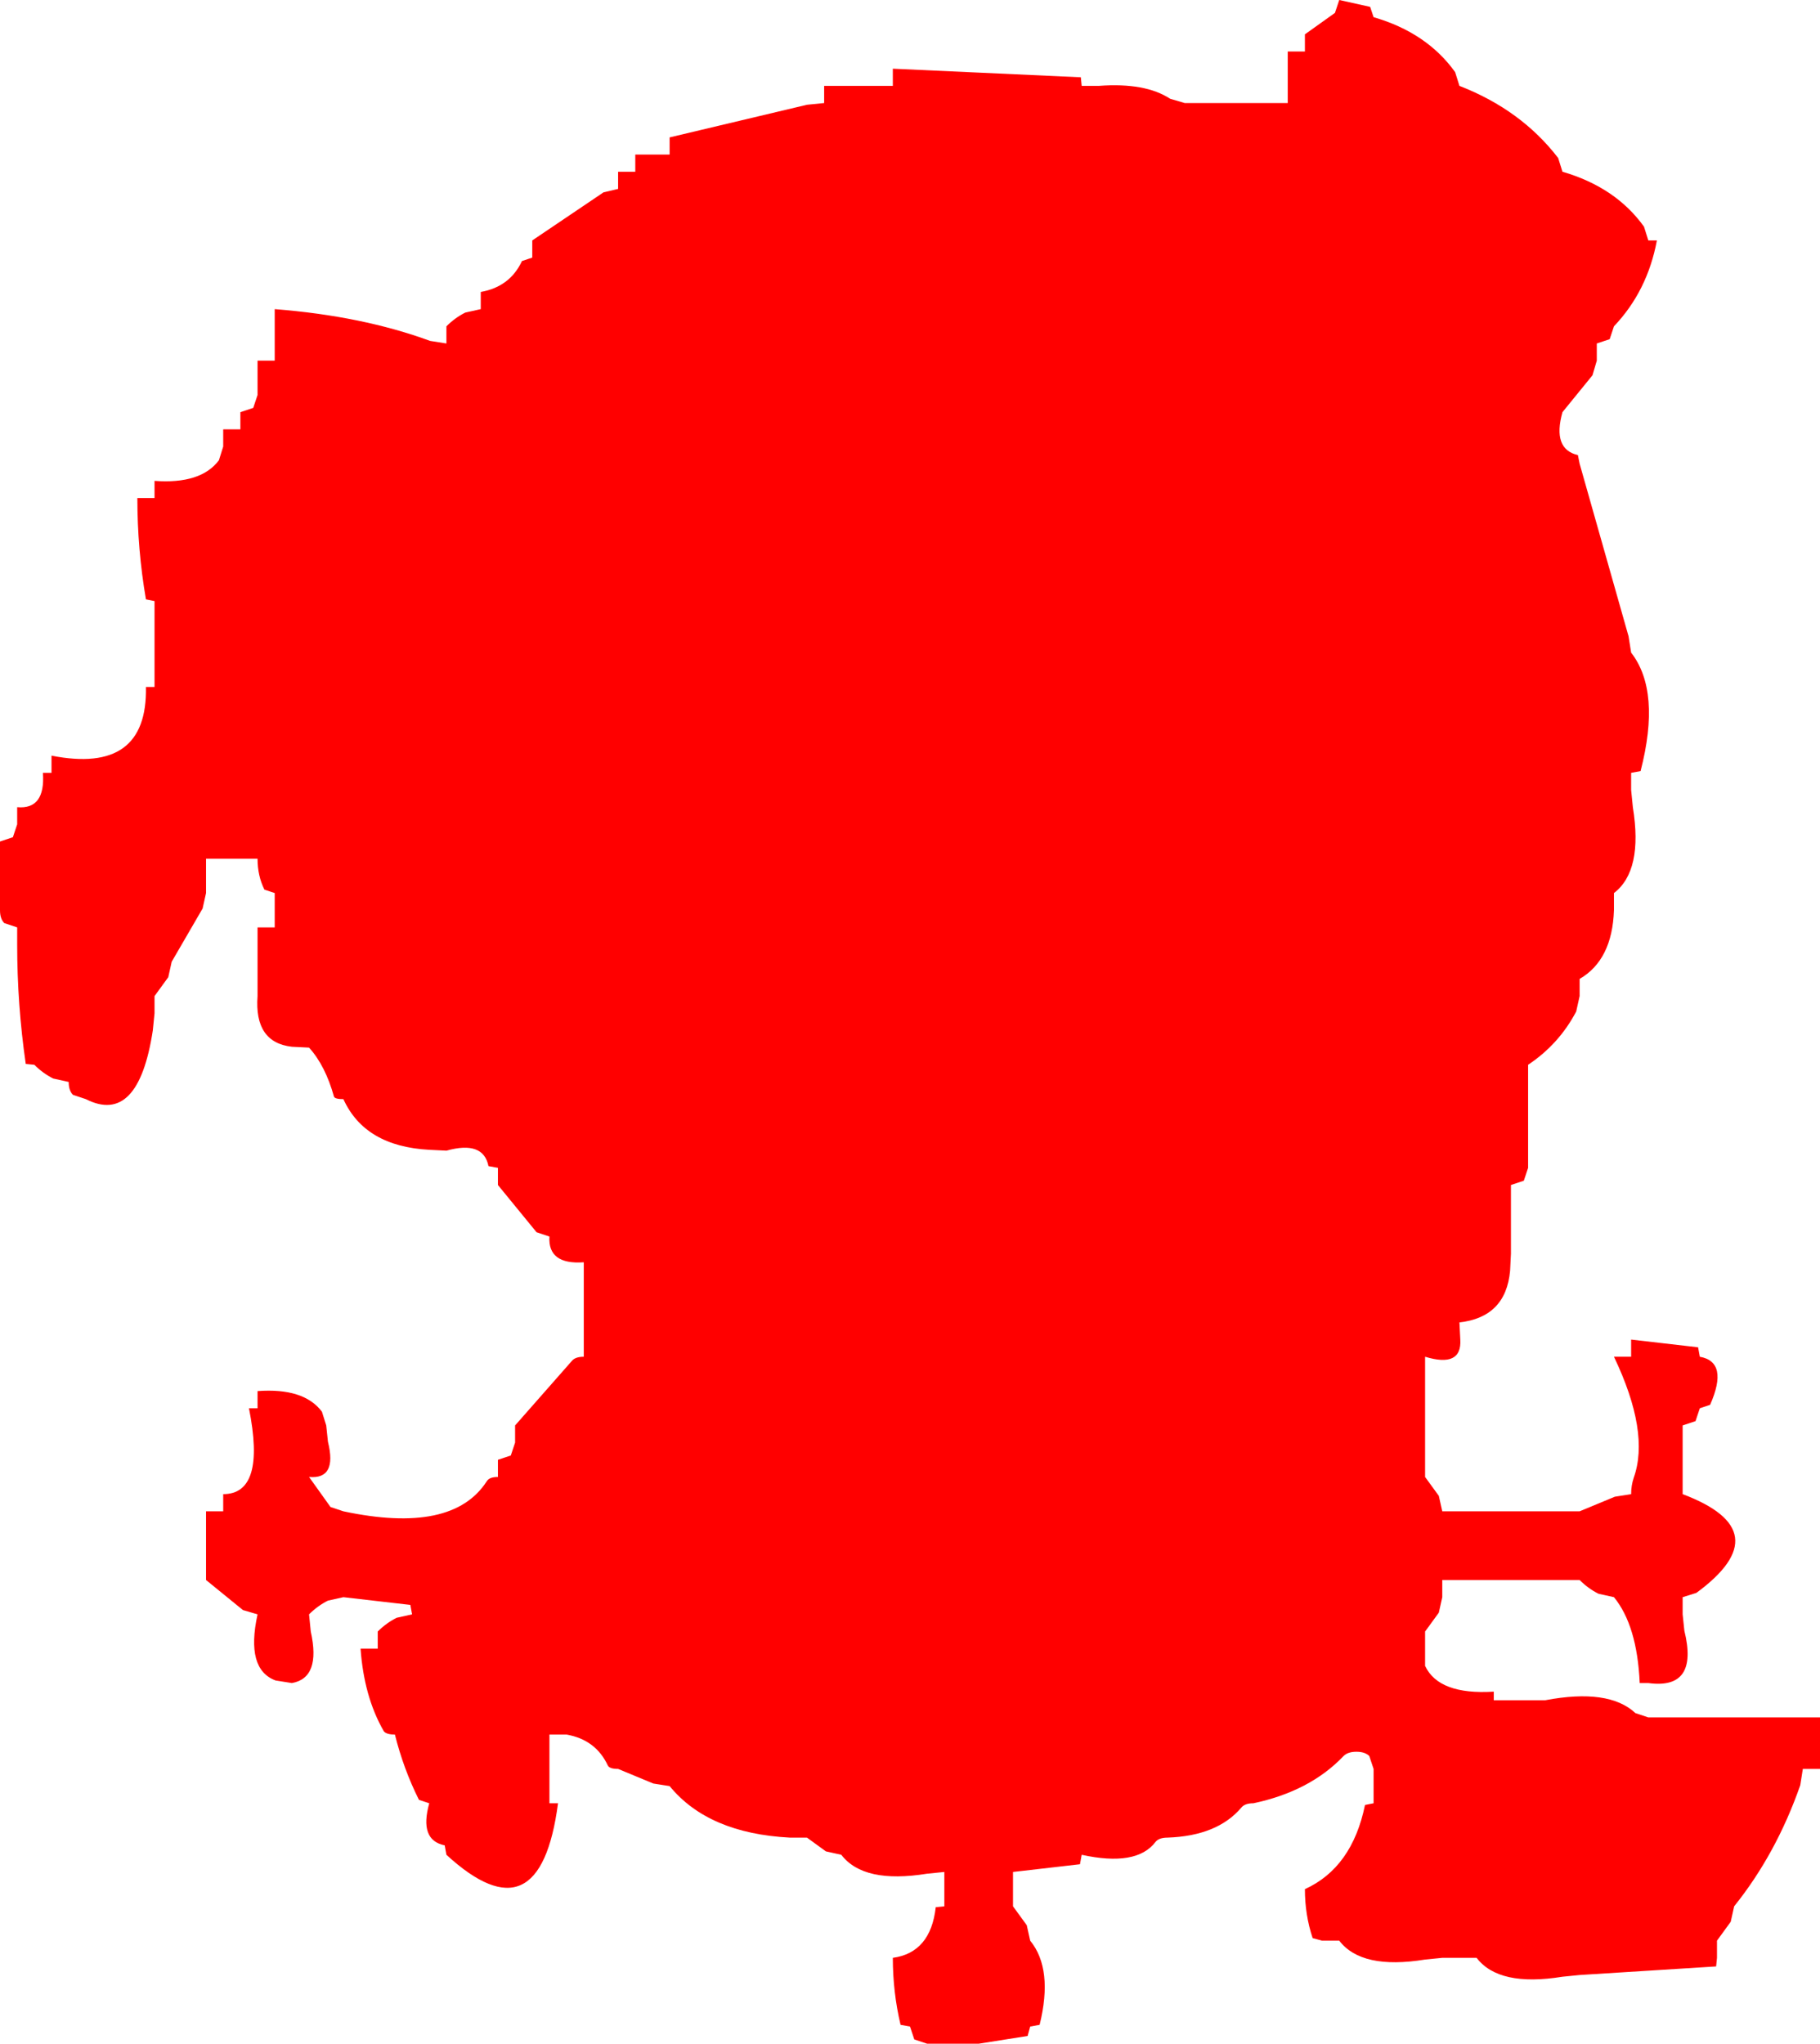 <?xml version="1.0" encoding="UTF-8" standalone="no"?>
<svg xmlns:xlink="http://www.w3.org/1999/xlink" height="119.0px" width="106.0px" xmlns="http://www.w3.org/2000/svg">
  <g transform="matrix(1.0, 0.0, 0.0, 1.0, -1.0, -1.0)">
    <path d="M92.0 11.0 Q95.1 11.9 96.75 14.2 L97.0 15.0 97.5 15.0 Q96.95 17.95 95.0 20.0 L94.75 20.75 94.0 21.0 94.0 22.0 93.75 22.85 92.0 25.0 Q91.4 27.15 92.9 27.5 L93.0 28.0 95.85 38.05 96.0 39.0 Q97.75 41.25 96.55 45.9 L96.0 46.0 96.0 47.0 96.1 48.0 Q96.7 51.7 95.0 53.0 L95.0 54.0 Q94.9 56.9 93.0 58.0 L93.0 59.0 92.8 59.9 Q91.8 61.8 90.0 63.0 L90.0 64.0 90.0 68.0 90.0 69.0 89.75 69.75 89.0 70.0 89.0 72.0 89.0 73.0 89.0 74.0 88.95 75.0 Q88.7 77.7 86.0 78.0 L86.05 79.0 Q86.15 80.65 84.0 80.0 L84.0 83.0 84.0 84.0 84.0 86.0 84.0 87.0 84.8 88.1 85.0 89.0 86.0 89.0 92.0 89.0 93.0 89.0 95.05 88.15 96.0 88.0 Q96.0 87.5 96.15 87.05 97.1 84.4 95.0 80.0 L96.0 80.0 96.0 79.0 99.9 79.45 100.0 80.0 Q101.7 80.3 100.6 82.8 L100.0 83.0 99.75 83.75 99.0 84.0 99.0 87.0 99.0 88.0 Q104.7 90.15 99.8 93.75 L99.0 94.0 99.0 95.0 99.1 95.95 Q99.95 99.4 97.0 99.0 L96.5 99.0 Q96.35 95.65 95.0 94.0 L94.1 93.8 Q93.5 93.5 93.0 93.0 L92.0 93.0 85.0 93.0 85.0 94.0 84.8 94.9 84.0 96.0 84.0 97.0 84.0 98.0 Q84.8 99.7 88.0 99.5 L88.0 100.0 90.0 100.0 91.0 100.0 Q94.7 99.3 96.25 100.75 L97.0 101.0 101.0 101.0 102.0 101.0 106.0 101.0 107.0 101.0 107.0 103.0 107.0 104.0 106.0 104.0 105.85 104.95 Q104.45 108.95 102.0 112.0 L101.8 112.9 101.0 114.0 101.0 115.0 100.95 115.5 93.0 116.0 92.0 116.1 Q88.3 116.7 87.0 115.0 L86.0 115.0 85.0 115.0 84.0 115.1 Q80.3 115.7 79.0 114.0 L78.0 114.0 77.45 113.85 Q77.0 112.5 77.0 111.0 79.75 109.75 80.5 106.1 L81.0 106.0 81.0 105.0 81.0 104.0 80.75 103.25 Q80.5 103.0 80.0 103.0 79.5 103.0 79.25 103.25 77.3 105.3 74.0 106.0 73.5 106.0 73.3 106.25 71.9 107.9 69.0 108.0 68.5 108.0 68.3 108.25 67.2 109.7 64.0 109.0 L63.9 109.55 60.0 110.0 60.0 111.0 60.0 112.0 60.8 113.1 61.0 114.0 Q62.35 115.65 61.55 118.9 L61.0 119.0 60.85 119.55 58.0 120.0 57.0 120.0 55.0 120.0 54.25 119.75 54.0 119.0 53.45 118.9 Q53.0 117.0 53.0 115.0 55.2 114.7 55.5 112.05 L56.0 112.0 56.0 111.0 56.0 110.0 55.0 110.1 Q51.3 110.7 50.0 109.0 L49.1 108.8 48.0 108.0 47.0 108.0 Q42.25 107.75 40.0 105.0 L39.05 104.85 37.0 104.0 Q36.5 104.0 36.4 103.8 35.7 102.3 34.0 102.0 L33.0 102.0 33.0 103.0 33.0 104.0 33.0 105.0 33.0 106.0 33.5 106.0 Q32.45 114.0 27.0 109.0 L26.9 108.45 Q25.4 108.15 26.0 106.0 L25.4 105.8 Q24.5 104.0 24.0 102.0 23.5 102.0 23.35 101.8 22.2 99.8 22.0 97.0 L23.0 97.0 23.0 96.0 Q23.5 95.5 24.1 95.2 L25.0 95.0 24.9 94.45 21.0 94.0 20.1 94.2 Q19.5 94.5 19.0 95.0 L19.1 96.0 Q19.7 98.7 18.0 99.0 L17.05 98.85 Q15.3 98.2 16.0 95.0 L15.15 94.75 13.0 93.0 13.0 92.0 13.0 89.0 14.0 89.0 14.0 88.0 Q16.5 88.0 15.5 83.0 L16.0 83.0 16.0 82.0 Q18.7 81.8 19.75 83.2 L20.0 84.0 20.1 84.95 Q20.65 87.15 19.0 87.0 L20.25 88.75 21.0 89.0 Q27.35 90.35 29.35 87.25 29.5 87.0 30.0 87.0 L30.0 86.0 30.75 85.75 31.0 85.0 31.0 84.0 34.3 80.25 Q34.5 80.0 35.0 80.0 L35.0 79.0 35.0 75.0 35.0 74.5 Q32.9 74.65 33.0 73.0 L32.25 72.75 30.0 70.0 30.0 69.0 29.45 68.9 Q29.15 67.4 27.0 68.0 L26.0 67.95 Q22.25 67.75 21.0 65.0 20.5 65.0 20.45 64.85 19.95 63.05 19.0 62.0 L18.0 61.95 Q15.8 61.7 16.0 59.0 L16.0 58.0 16.0 55.0 17.0 55.0 17.0 54.0 17.0 53.0 16.4 52.8 Q16.0 52.0 16.0 51.0 L15.0 51.0 14.0 51.0 13.0 51.0 13.0 52.0 13.0 53.0 12.8 53.9 11.0 57.0 10.8 57.9 10.0 59.0 10.0 60.0 9.9 61.0 Q9.05 66.55 6.0 65.0 L5.25 64.75 Q5.0 64.5 5.0 64.0 L4.1 63.8 Q3.5 63.5 3.0 63.0 L2.5 62.95 Q2.0 59.5 2.0 56.0 L2.0 55.0 1.25 54.75 Q1.0 54.5 1.0 54.0 L1.0 53.0 1.0 50.0 1.75 49.75 2.0 49.0 2.0 48.0 Q3.65 48.15 3.5 46.0 L4.0 46.0 4.0 45.0 Q9.6 46.1 9.5 41.0 L10.0 41.0 10.0 40.0 10.0 36.0 9.5 35.9 Q9.0 33.0 9.0 30.0 L10.0 30.0 10.0 29.0 Q12.7 29.2 13.75 27.8 L14.0 27.0 14.0 26.0 15.0 26.0 15.0 25.0 15.75 24.75 16.0 24.0 16.0 23.0 16.0 22.0 17.0 22.0 17.0 21.0 17.0 20.0 17.0 19.0 Q22.1 19.4 26.05 20.85 L27.0 21.0 27.0 20.0 Q27.5 19.5 28.1 19.2 L29.0 19.0 29.0 18.0 Q30.7 17.7 31.4 16.2 L32.0 16.0 32.0 15.0 36.15 12.2 37.0 12.0 37.0 11.0 38.0 11.0 38.0 10.0 39.0 10.0 40.0 10.0 40.0 9.0 48.0 7.1 49.0 7.0 49.0 6.0 52.0 6.0 53.0 6.0 53.0 5.0 63.95 5.5 64.0 6.0 65.0 6.0 Q67.7 5.8 69.15 6.75 L70.0 7.0 75.0 7.0 76.0 7.0 76.0 6.0 76.0 4.0 77.0 4.0 77.0 3.0 78.75 1.75 79.0 1.0 80.8 1.4 81.0 2.0 Q84.1 2.9 85.75 5.2 L86.0 6.0 Q89.6 7.4 91.75 10.2 L92.0 11.0" fill="#ff0000" fill-rule="evenodd" stroke="none"/>
  </g>
</svg>
